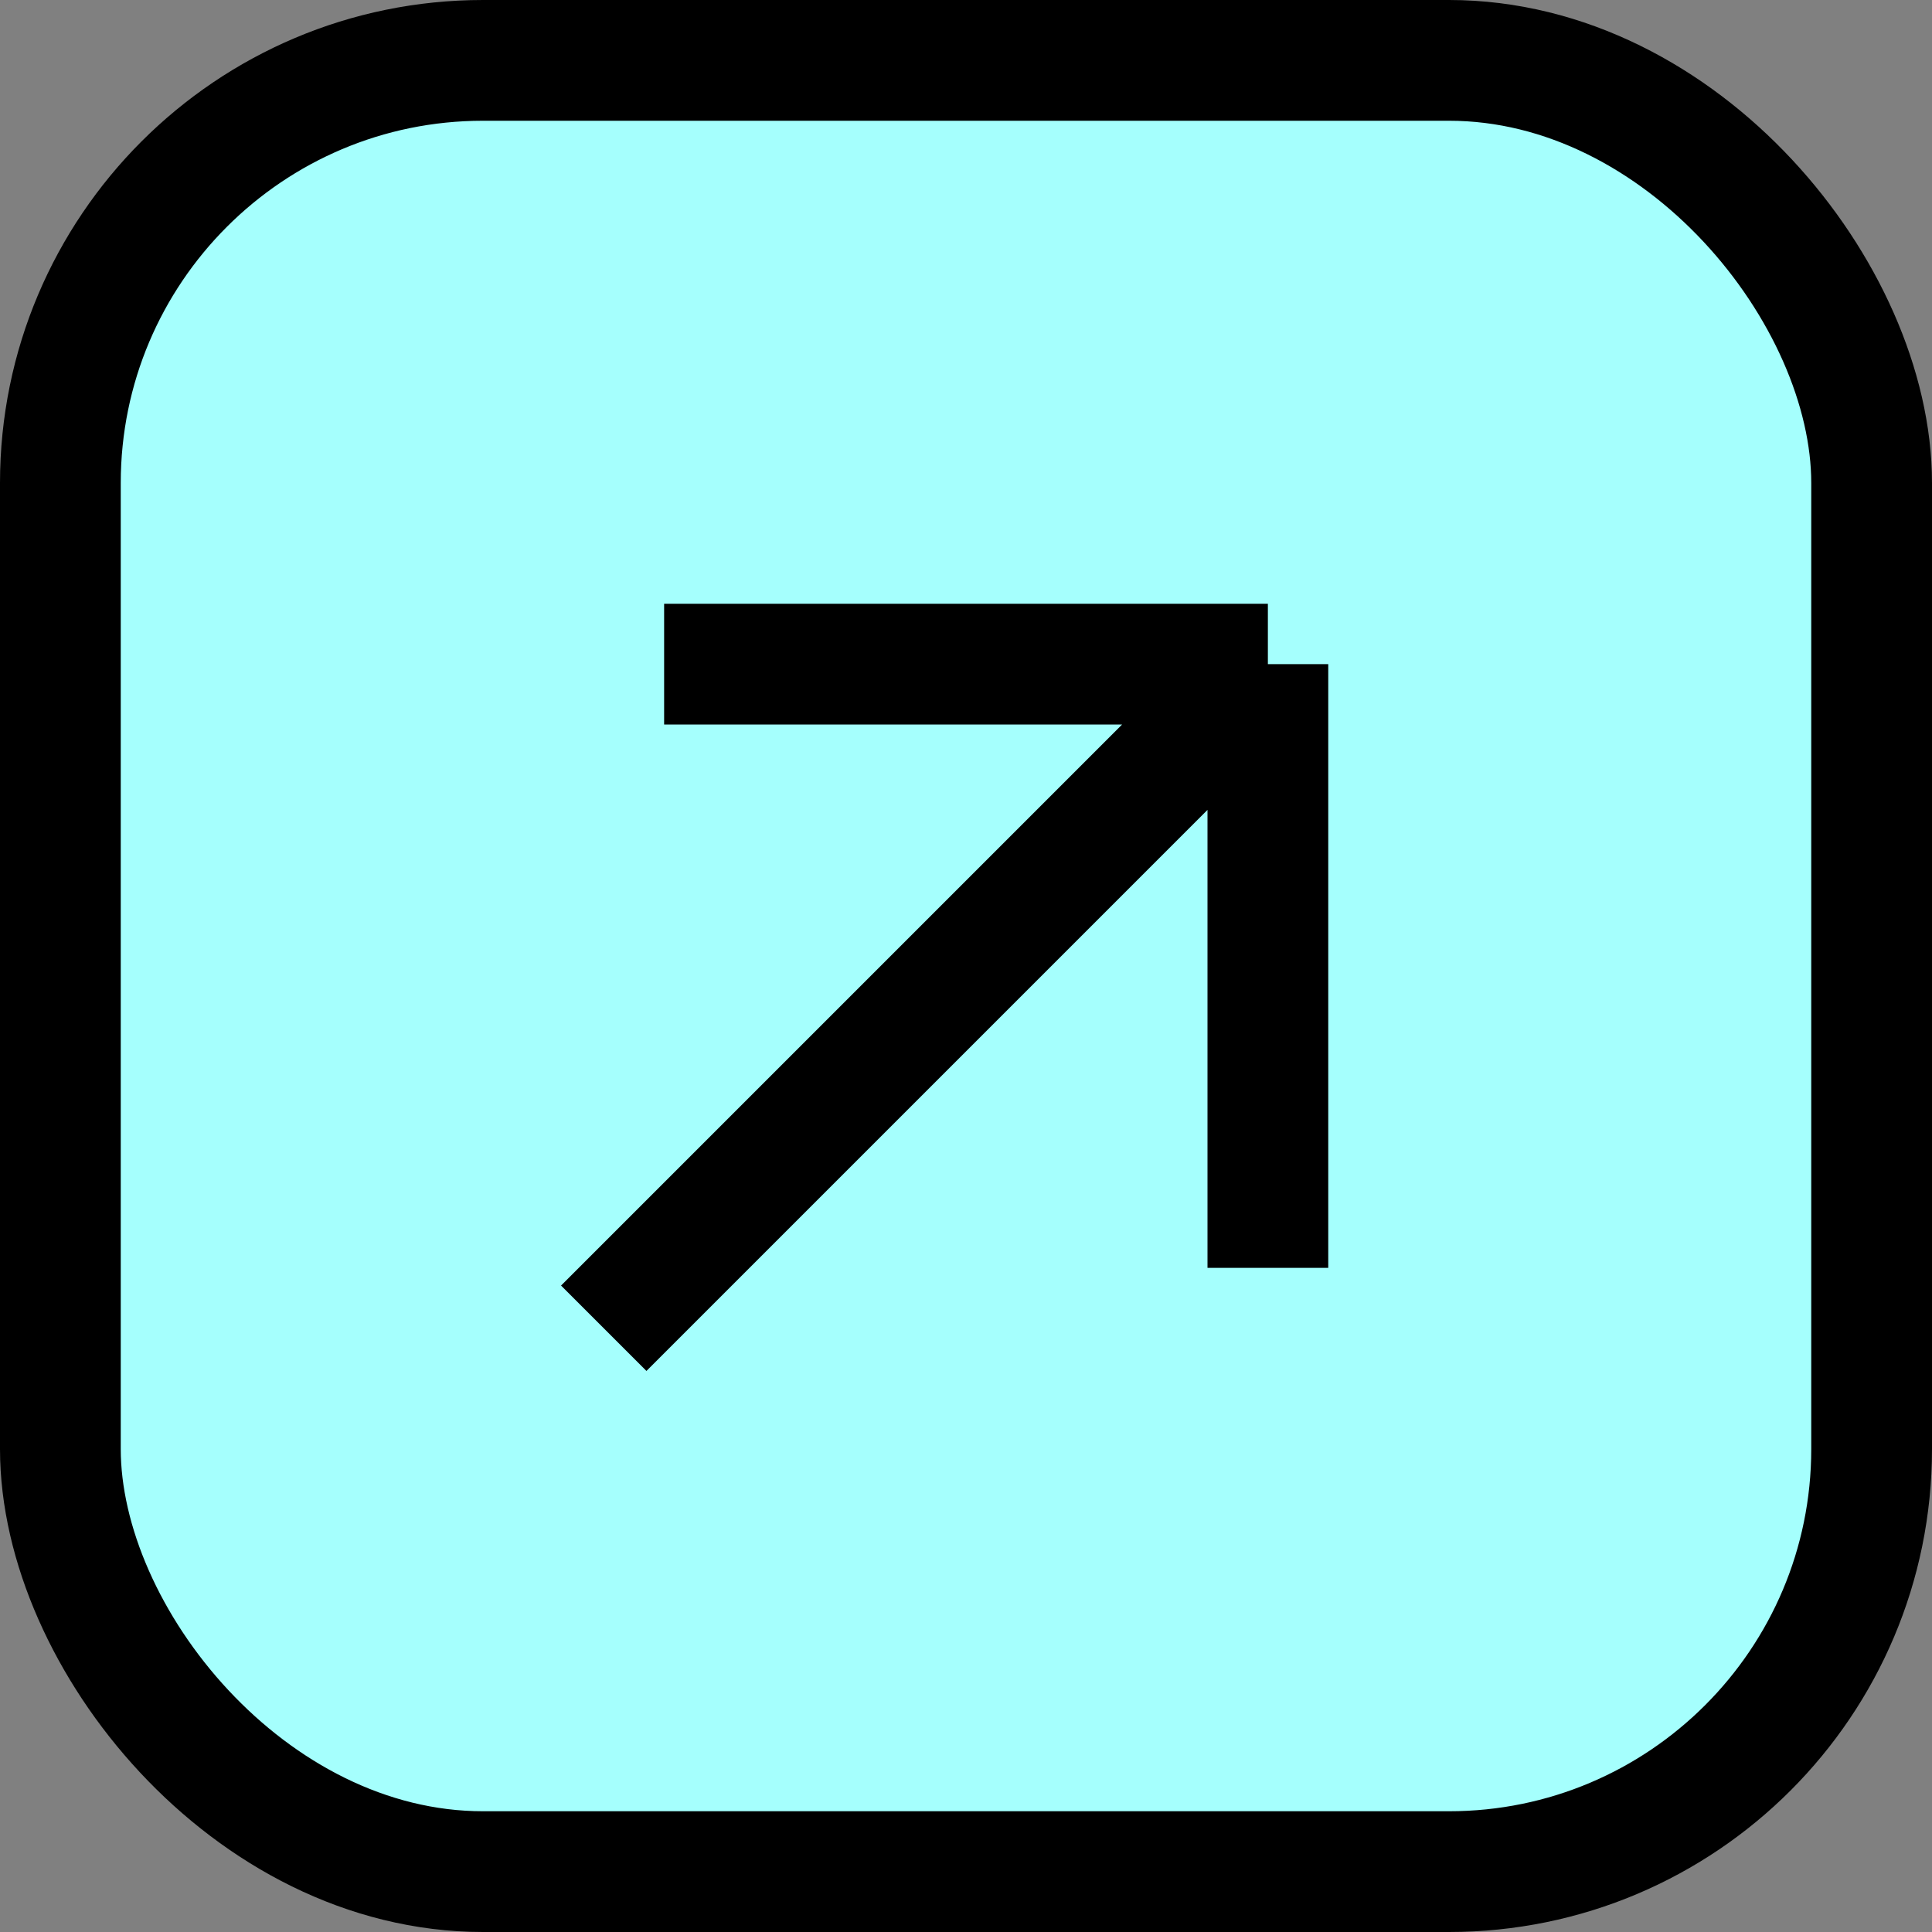 <svg width="16" height="16" viewBox="0 0 16 16" fill="none" xmlns="http://www.w3.org/2000/svg">
<rect x="0" y="0" width="16" height="16" fill="#808080" stroke="none"/>
<rect x="0.5" y="0.5" width="15" height="15" rx="3.5" fill="#A5FFFD" stroke="black"/>
<path d="M5 11L10.5 5.5M10.5 5.5H5.5M10.5 5.5V10.5" stroke="black"/>
</svg>
